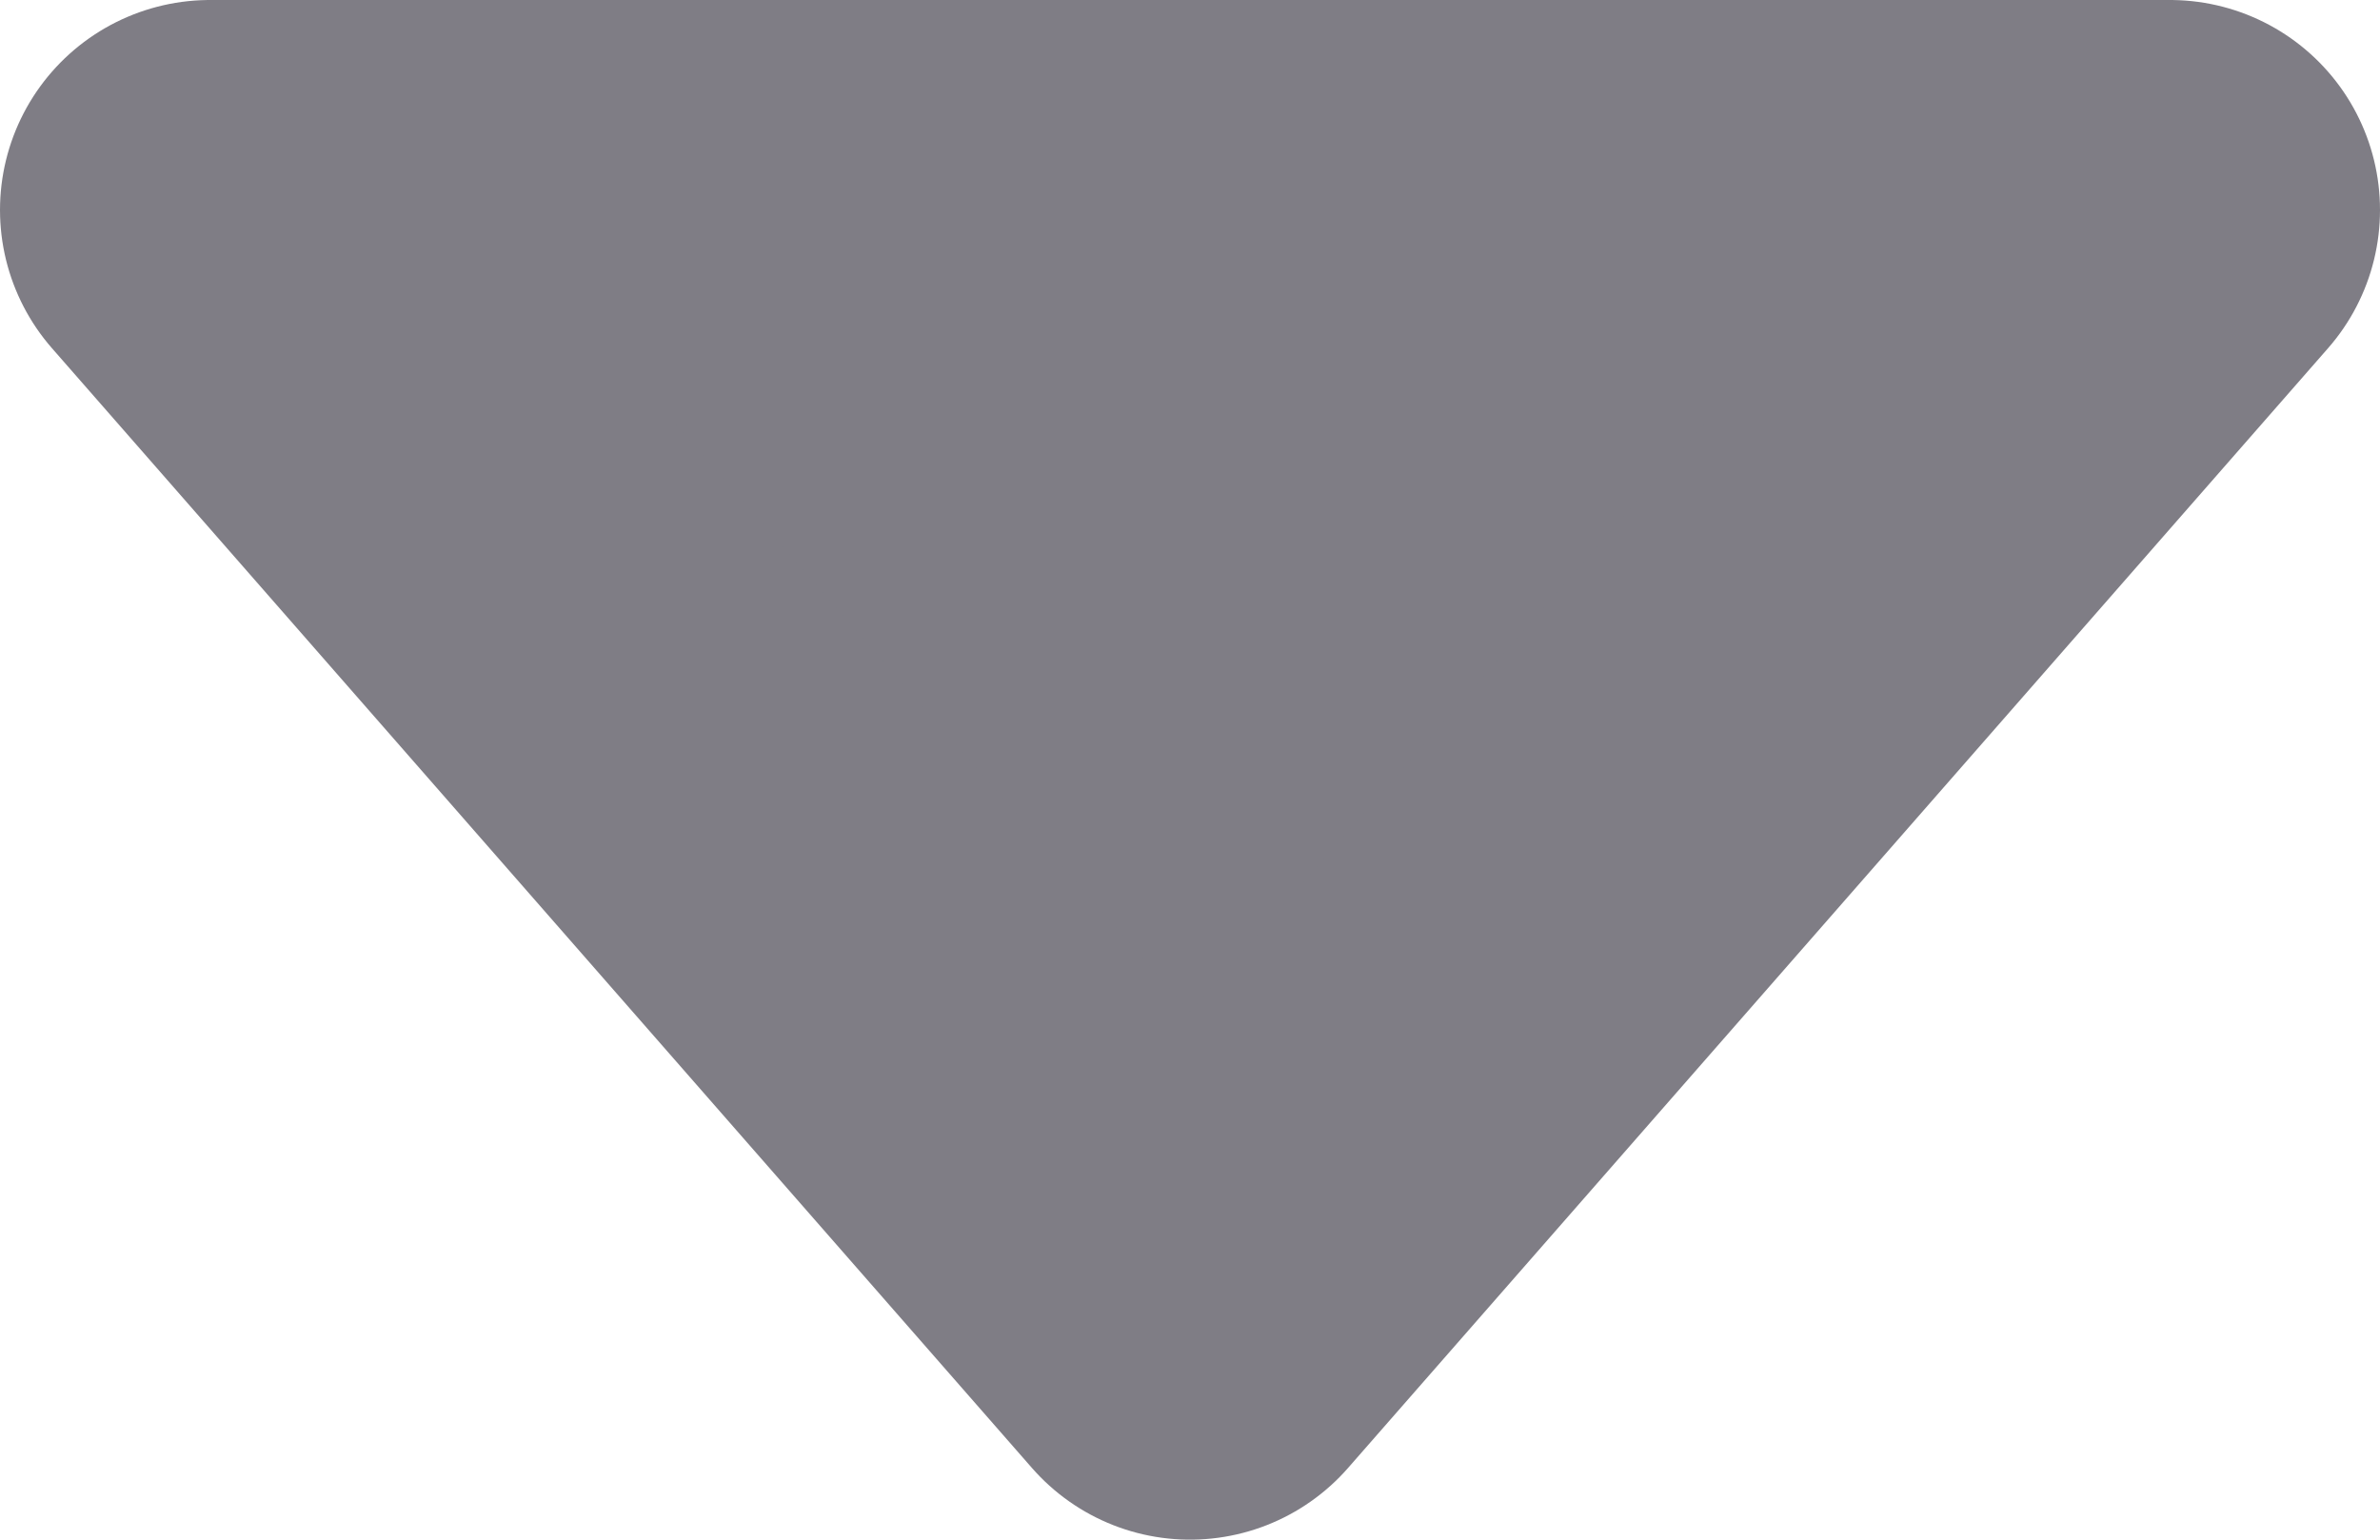 <?xml version="1.0" encoding="UTF-8" standalone="no"?>
<svg
   xmlns:dc="http://purl.org/dc/elements/1.1/"
   xmlns:cc="http://creativecommons.org/ns#"
   xmlns:rdf="http://www.w3.org/1999/02/22-rdf-syntax-ns#"
   xmlns:svg="http://www.w3.org/2000/svg"
   xmlns="http://www.w3.org/2000/svg"
   xmlns:sodipodi="http://sodipodi.sourceforge.net/DTD/sodipodi-0.dtd"
   xmlns:inkscape="http://www.inkscape.org/namespaces/inkscape"
   width="17"
   height="11"
   viewBox="0 0 17 11"
   version="1.1"
   id="svg6"
   sodipodi:docname="arrow-down-select.svg"
   style="fill:none"
   inkscape:version="0.92.5 (2060ec1f9f, 2020-04-08)">
  <defs
     id="defs10" />
  <sodipodi:namedview
     pagecolor="#ffffff"
     bordercolor="#666666"
     borderopacity="1"
     objecttolerance="10"
     gridtolerance="10"
     guidetolerance="10"
     inkscape:pageopacity="0"
     inkscape:pageshadow="2"
     inkscape:window-width="1501"
     inkscape:window-height="712"
     id="namedview8"
     showgrid="false"
     inkscape:zoom="19.666667"
     inkscape:cx="6.4998195"
     inkscape:cy="3.4999222"
     inkscape:window-x="62"
     inkscape:window-y="206"
     inkscape:window-maximized="0"
     inkscape:current-layer="svg6" />
  <path
     d="m 15.5,1.5 -7,8 -7,-8"
     id="path2"
     inkscape:connector-curvature="0"
     style="fill:#7f7d85" />
  <path
     d="m 15.5,1.5 -7,8 -7,-8 z"
     id="path4"
     inkscape:connector-curvature="0"
     style="stroke:#7f7d85;stroke-width:3;stroke-linecap:round;stroke-linejoin:round" />
</svg>
